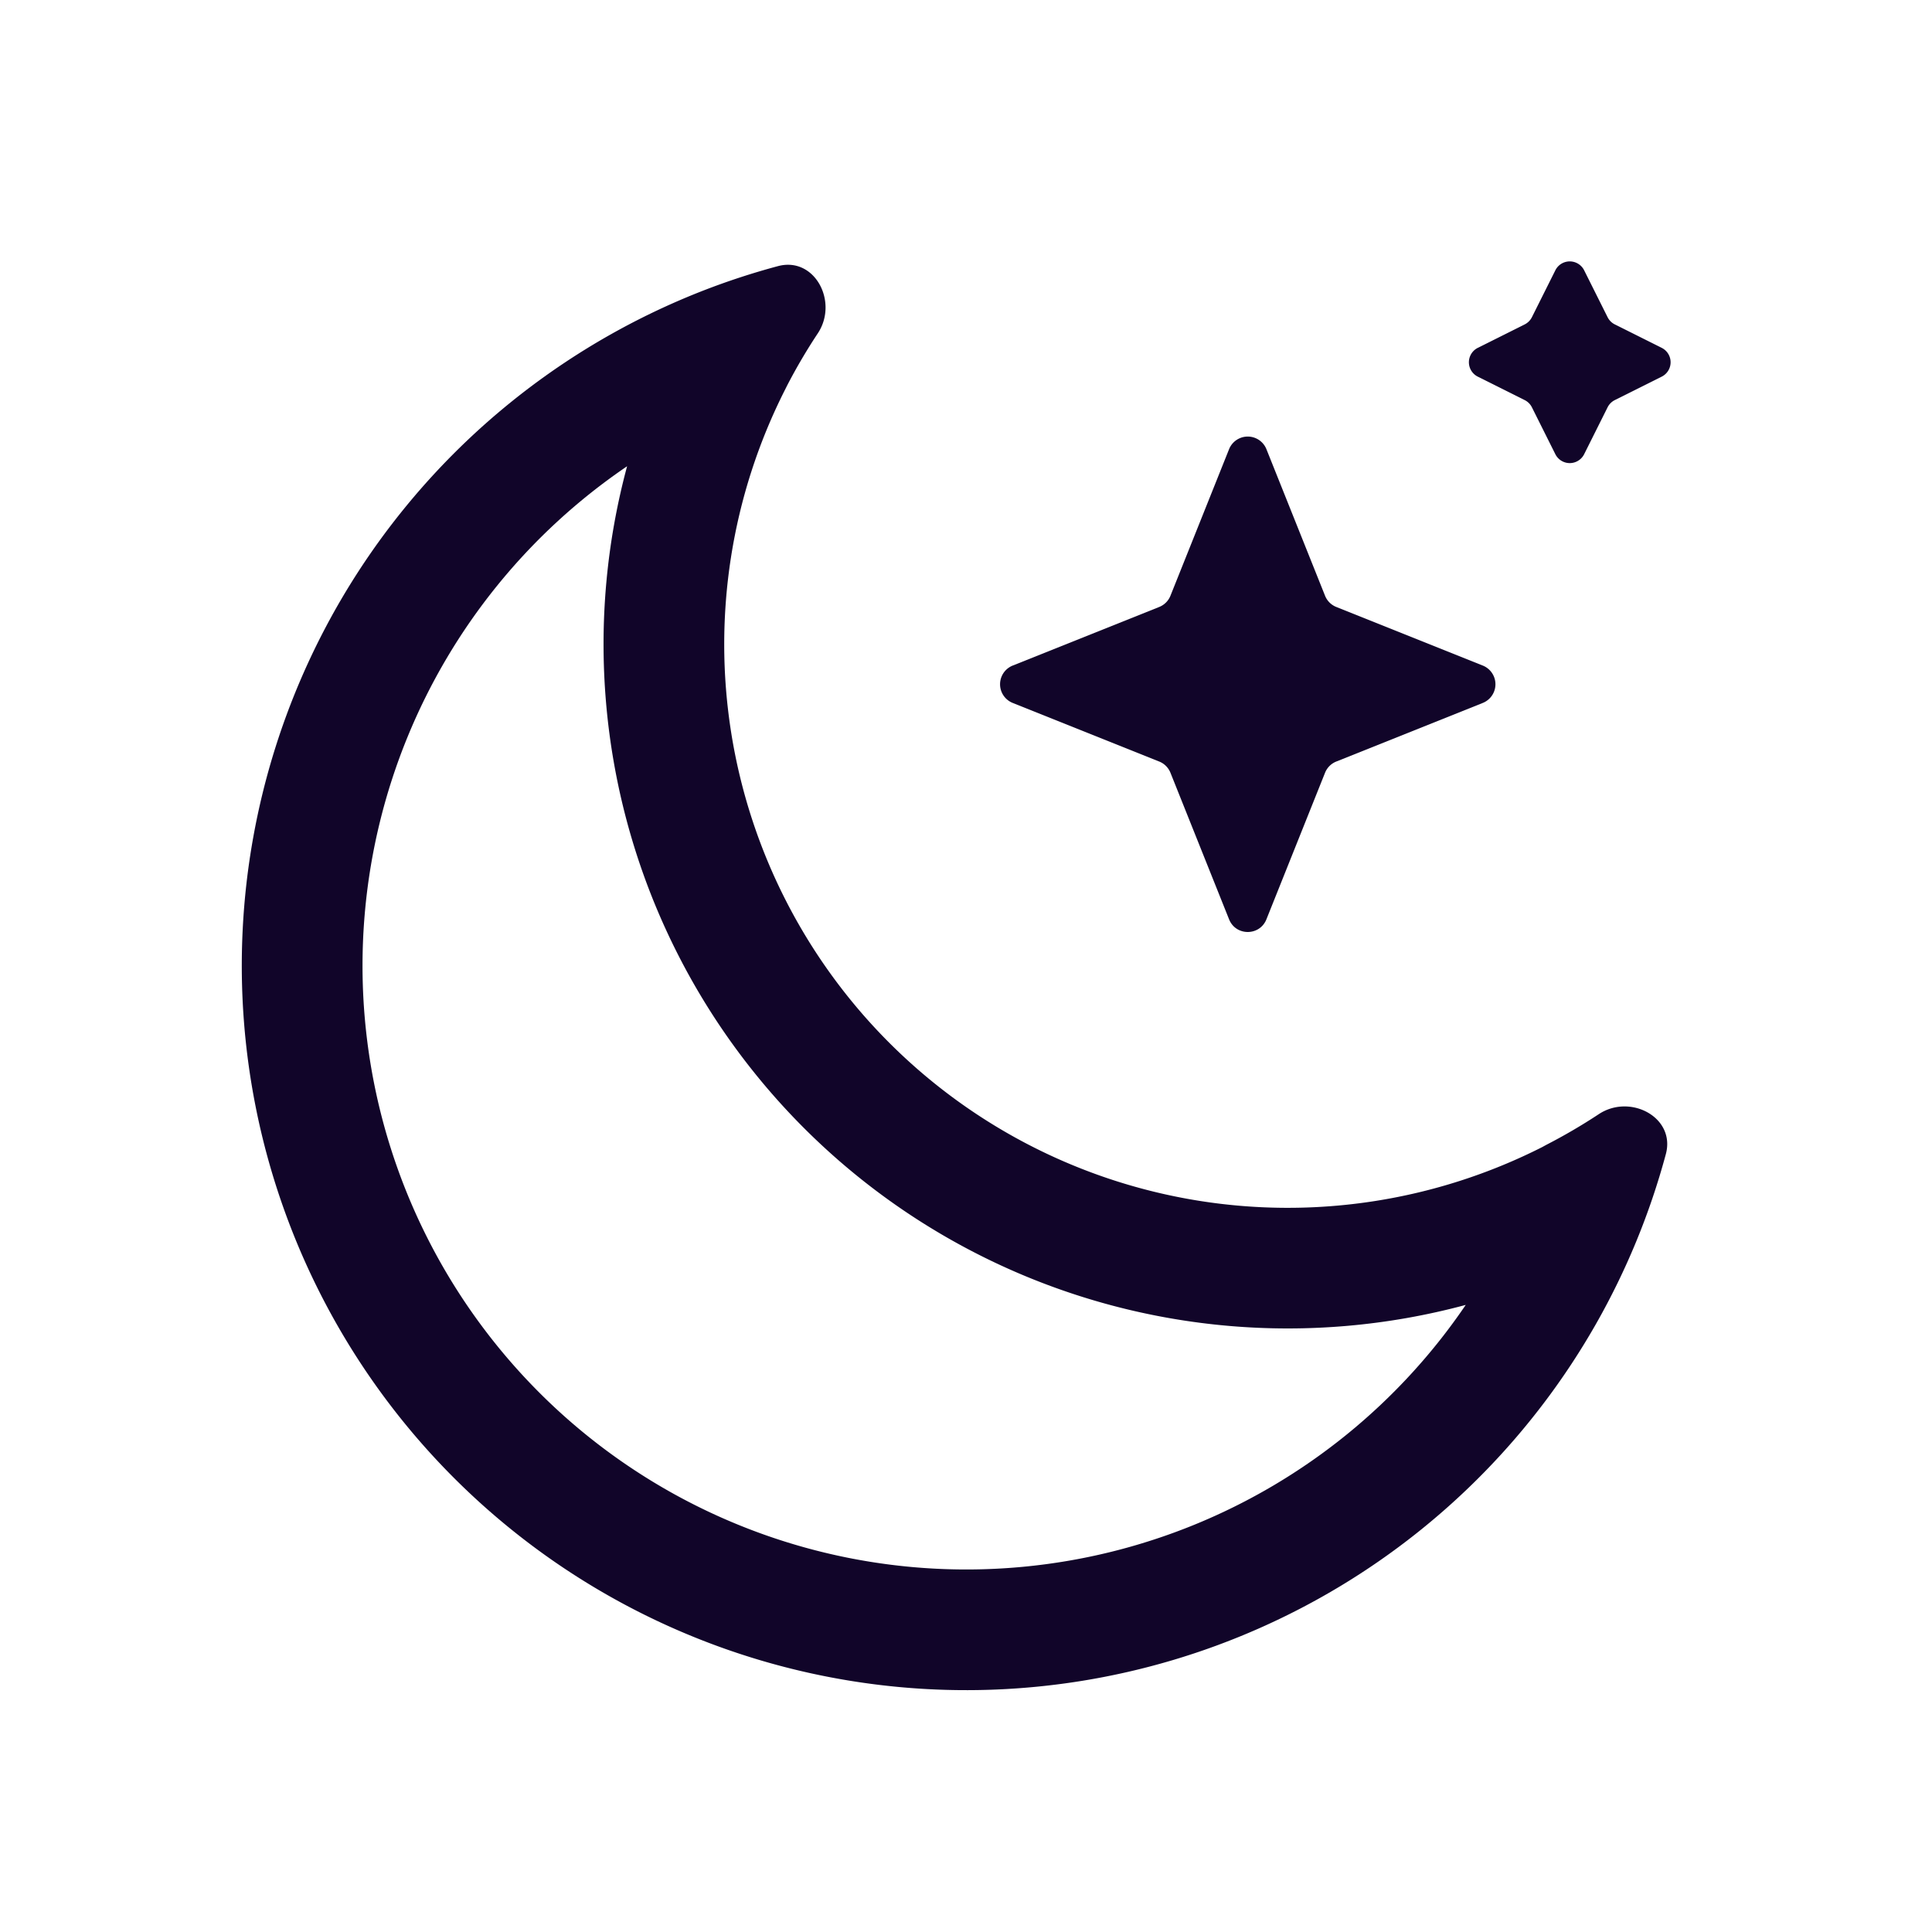 <svg xmlns="http://www.w3.org/2000/svg" width="24" height="24" fill="none"><path fill="#110529" d="M18.358 4.321a.2.2 0 0 0 0 .358l.582.291a.2.2 0 0 1 .09.09l.291.582a.2.2 0 0 0 .358 0l.291-.582a.2.2 0 0 1 .09-.09l.582-.291a.2.2 0 0 0 0-.358l-.582-.291a.2.2 0 0 1-.09-.09l-.291-.582a.2.2 0 0 0-.358 0l-.291.582a.2.2 0 0 1-.09.09z"/><path fill="#110529" fill-rule="evenodd" d="M19.157 14.25a7 7 0 0 1-9.406-9.407l.027-.054a7 7 0 0 1 .381-.648c.26-.393-.04-.957-.495-.835a9 9 0 0 0-.949.312 9 9 0 1 0 11.979 10.718c.122-.455-.442-.755-.834-.495a7 7 0 0 1-.65.38zm-.949 1.96A8.5 8.5 0 0 1 7.79 5.792 7.5 7.5 0 1 0 18.208 16.21" clip-rule="evenodd"/><path fill="#110529" d="m16.46 7.4-.728-1.82a.25.25 0 0 0-.464 0L14.54 7.4a.25.25 0 0 1-.14.14l-1.82.728a.25.25 0 0 0 0 .464l1.82.728a.25.25 0 0 1 .14.14l.728 1.82c.084.21.38.21.464 0l.728-1.82a.25.25 0 0 1 .14-.14l1.82-.728a.25.25 0 0 0 0-.464L16.6 7.54a.25.25 0 0 1-.14-.14"/></svg>